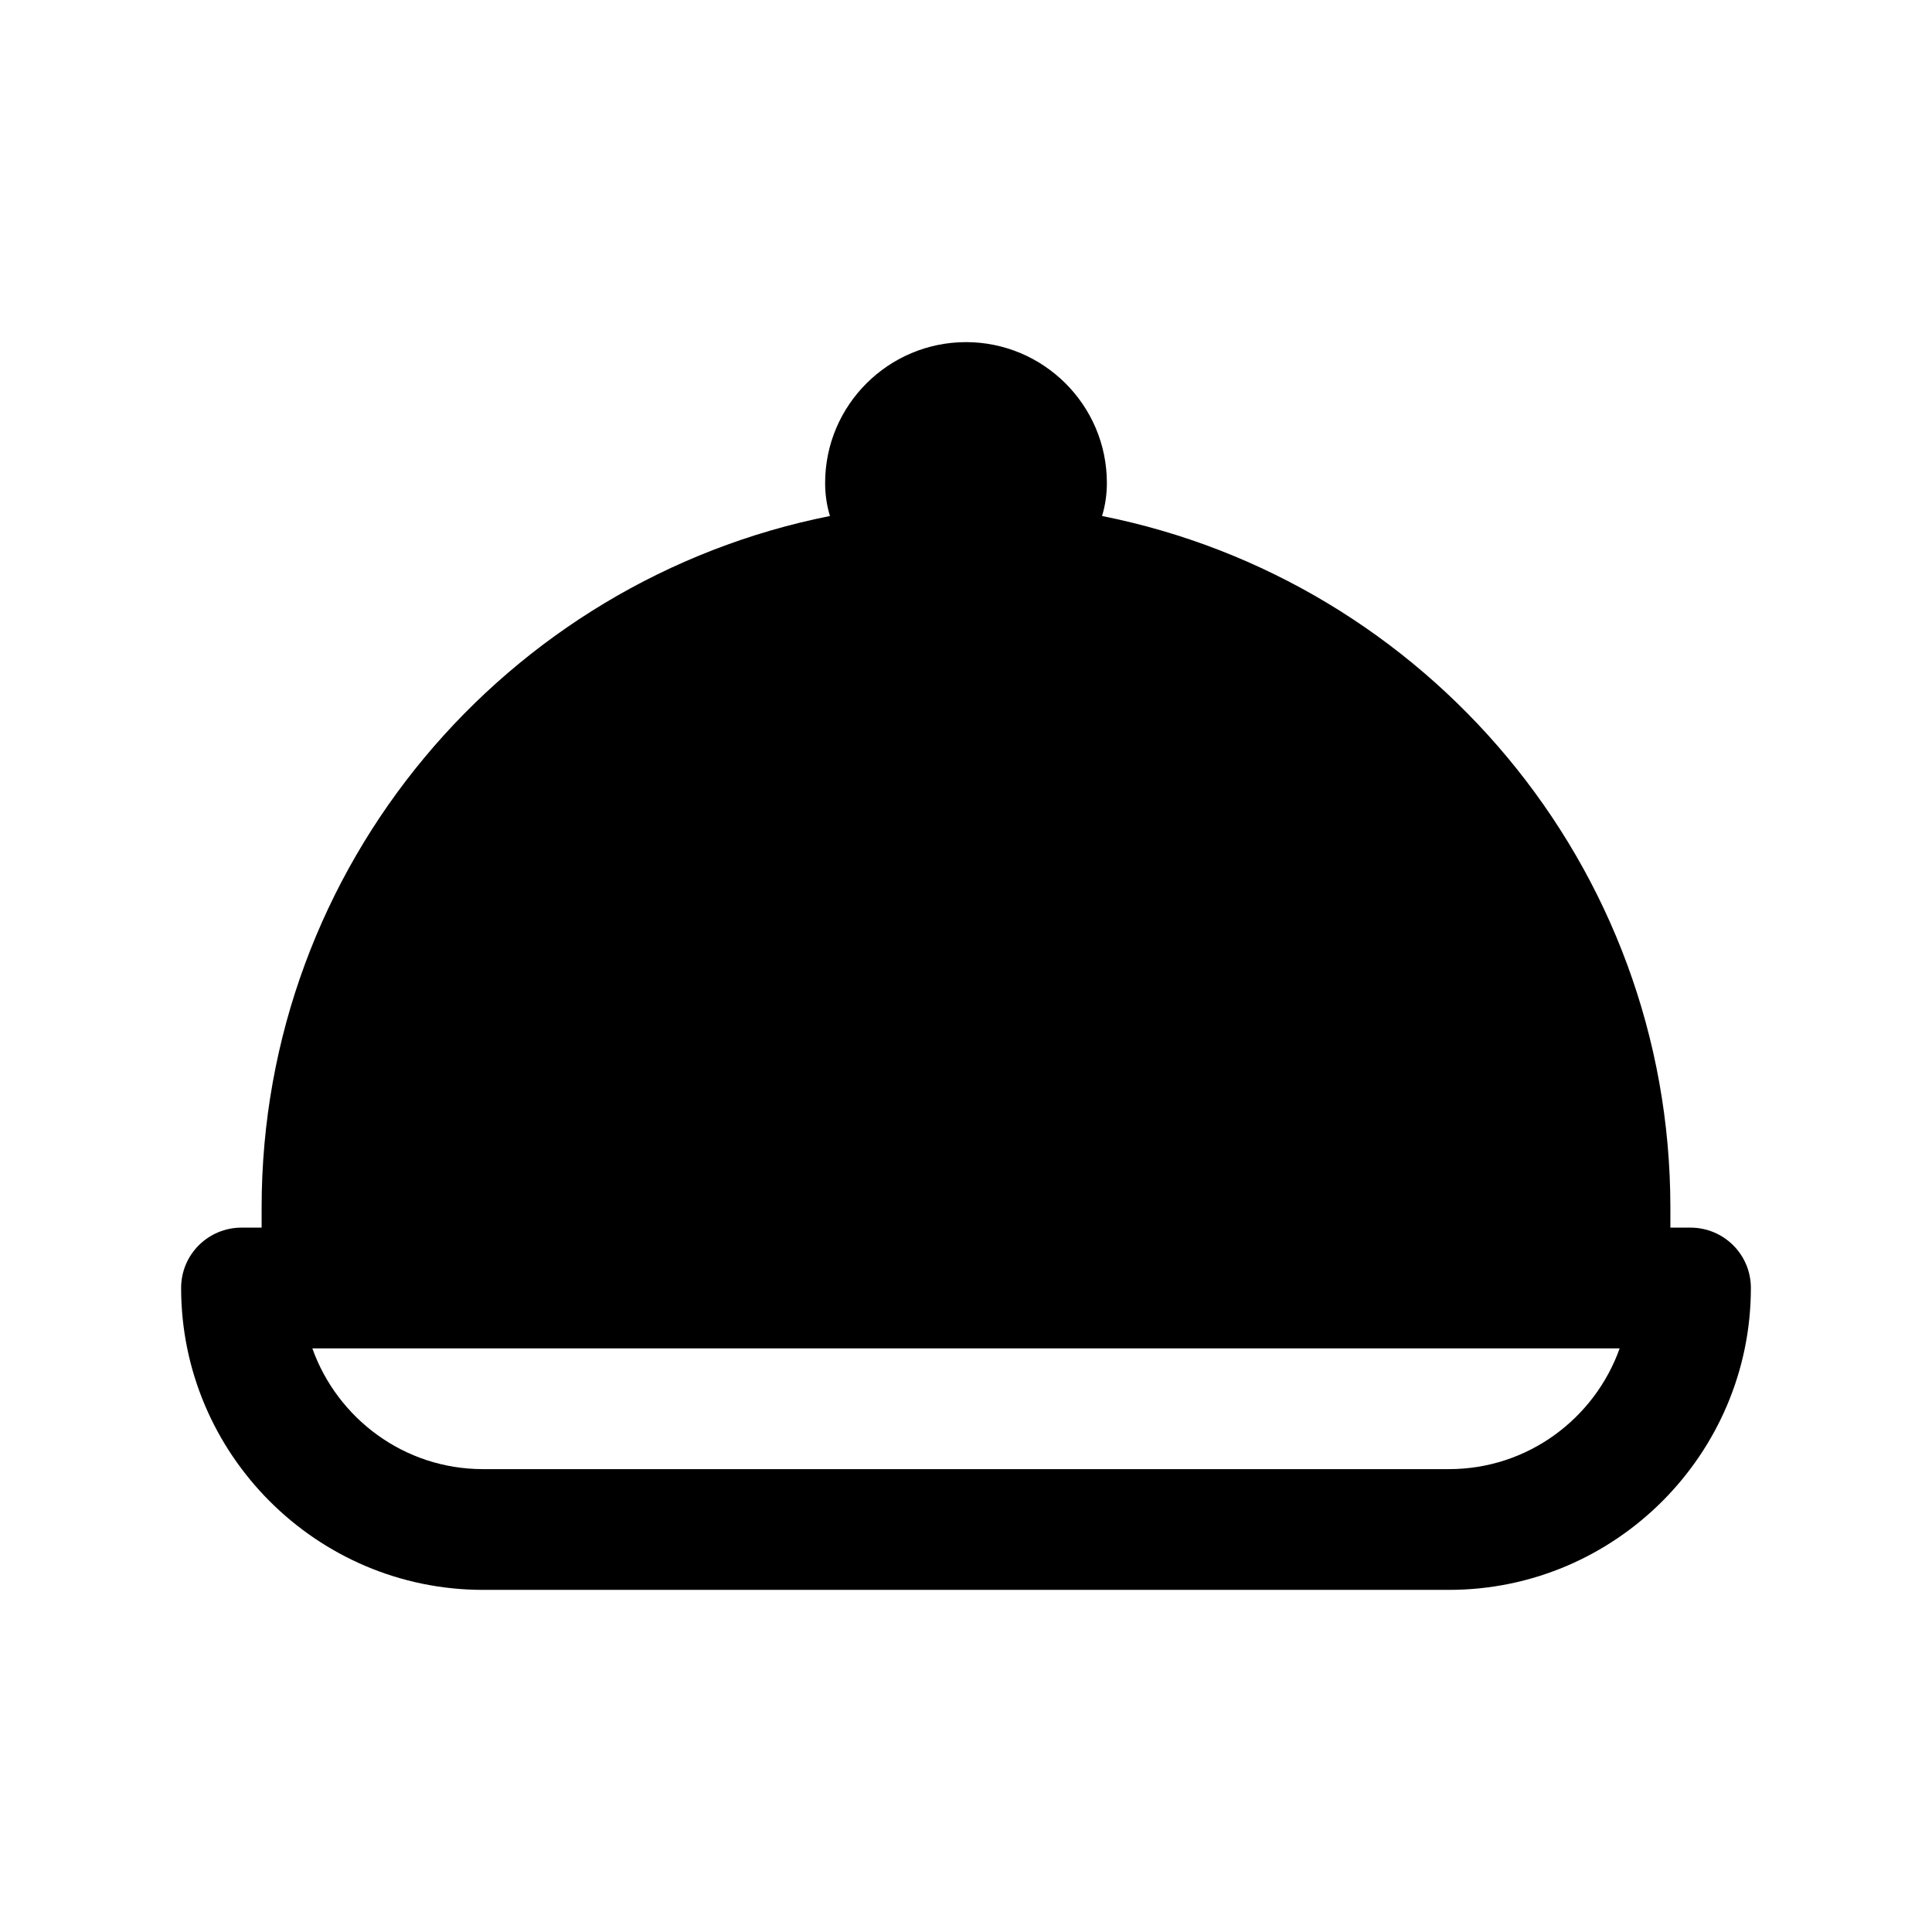 <svg width="24" height="24" viewBox="0 0 24 24" fill="none" xmlns="http://www.w3.org/2000/svg">
<path d="M21 15.25H20.75V15C20.75 10.75 17.71 7.21 13.69 6.41C13.73 6.28 13.75 6.14 13.75 6C13.75 5.03 12.96 4.25 12 4.25C11.04 4.25 10.25 5.03 10.25 6C10.25 6.14 10.27 6.28 10.31 6.41C6.29 7.21 3.25 10.75 3.25 15V15.25H3C2.59 15.25 2.25 15.58 2.25 16C2.25 18.06 3.93 19.75 6 19.75H18C20.07 19.75 21.75 18.06 21.75 16C21.75 15.58 21.41 15.25 21 15.25ZM18 18.25H6C5.02 18.25 4.19 17.62 3.88 16.75H20.12C19.81 17.62 18.98 18.25 18 18.25Z" fill="black"/>
</svg>
